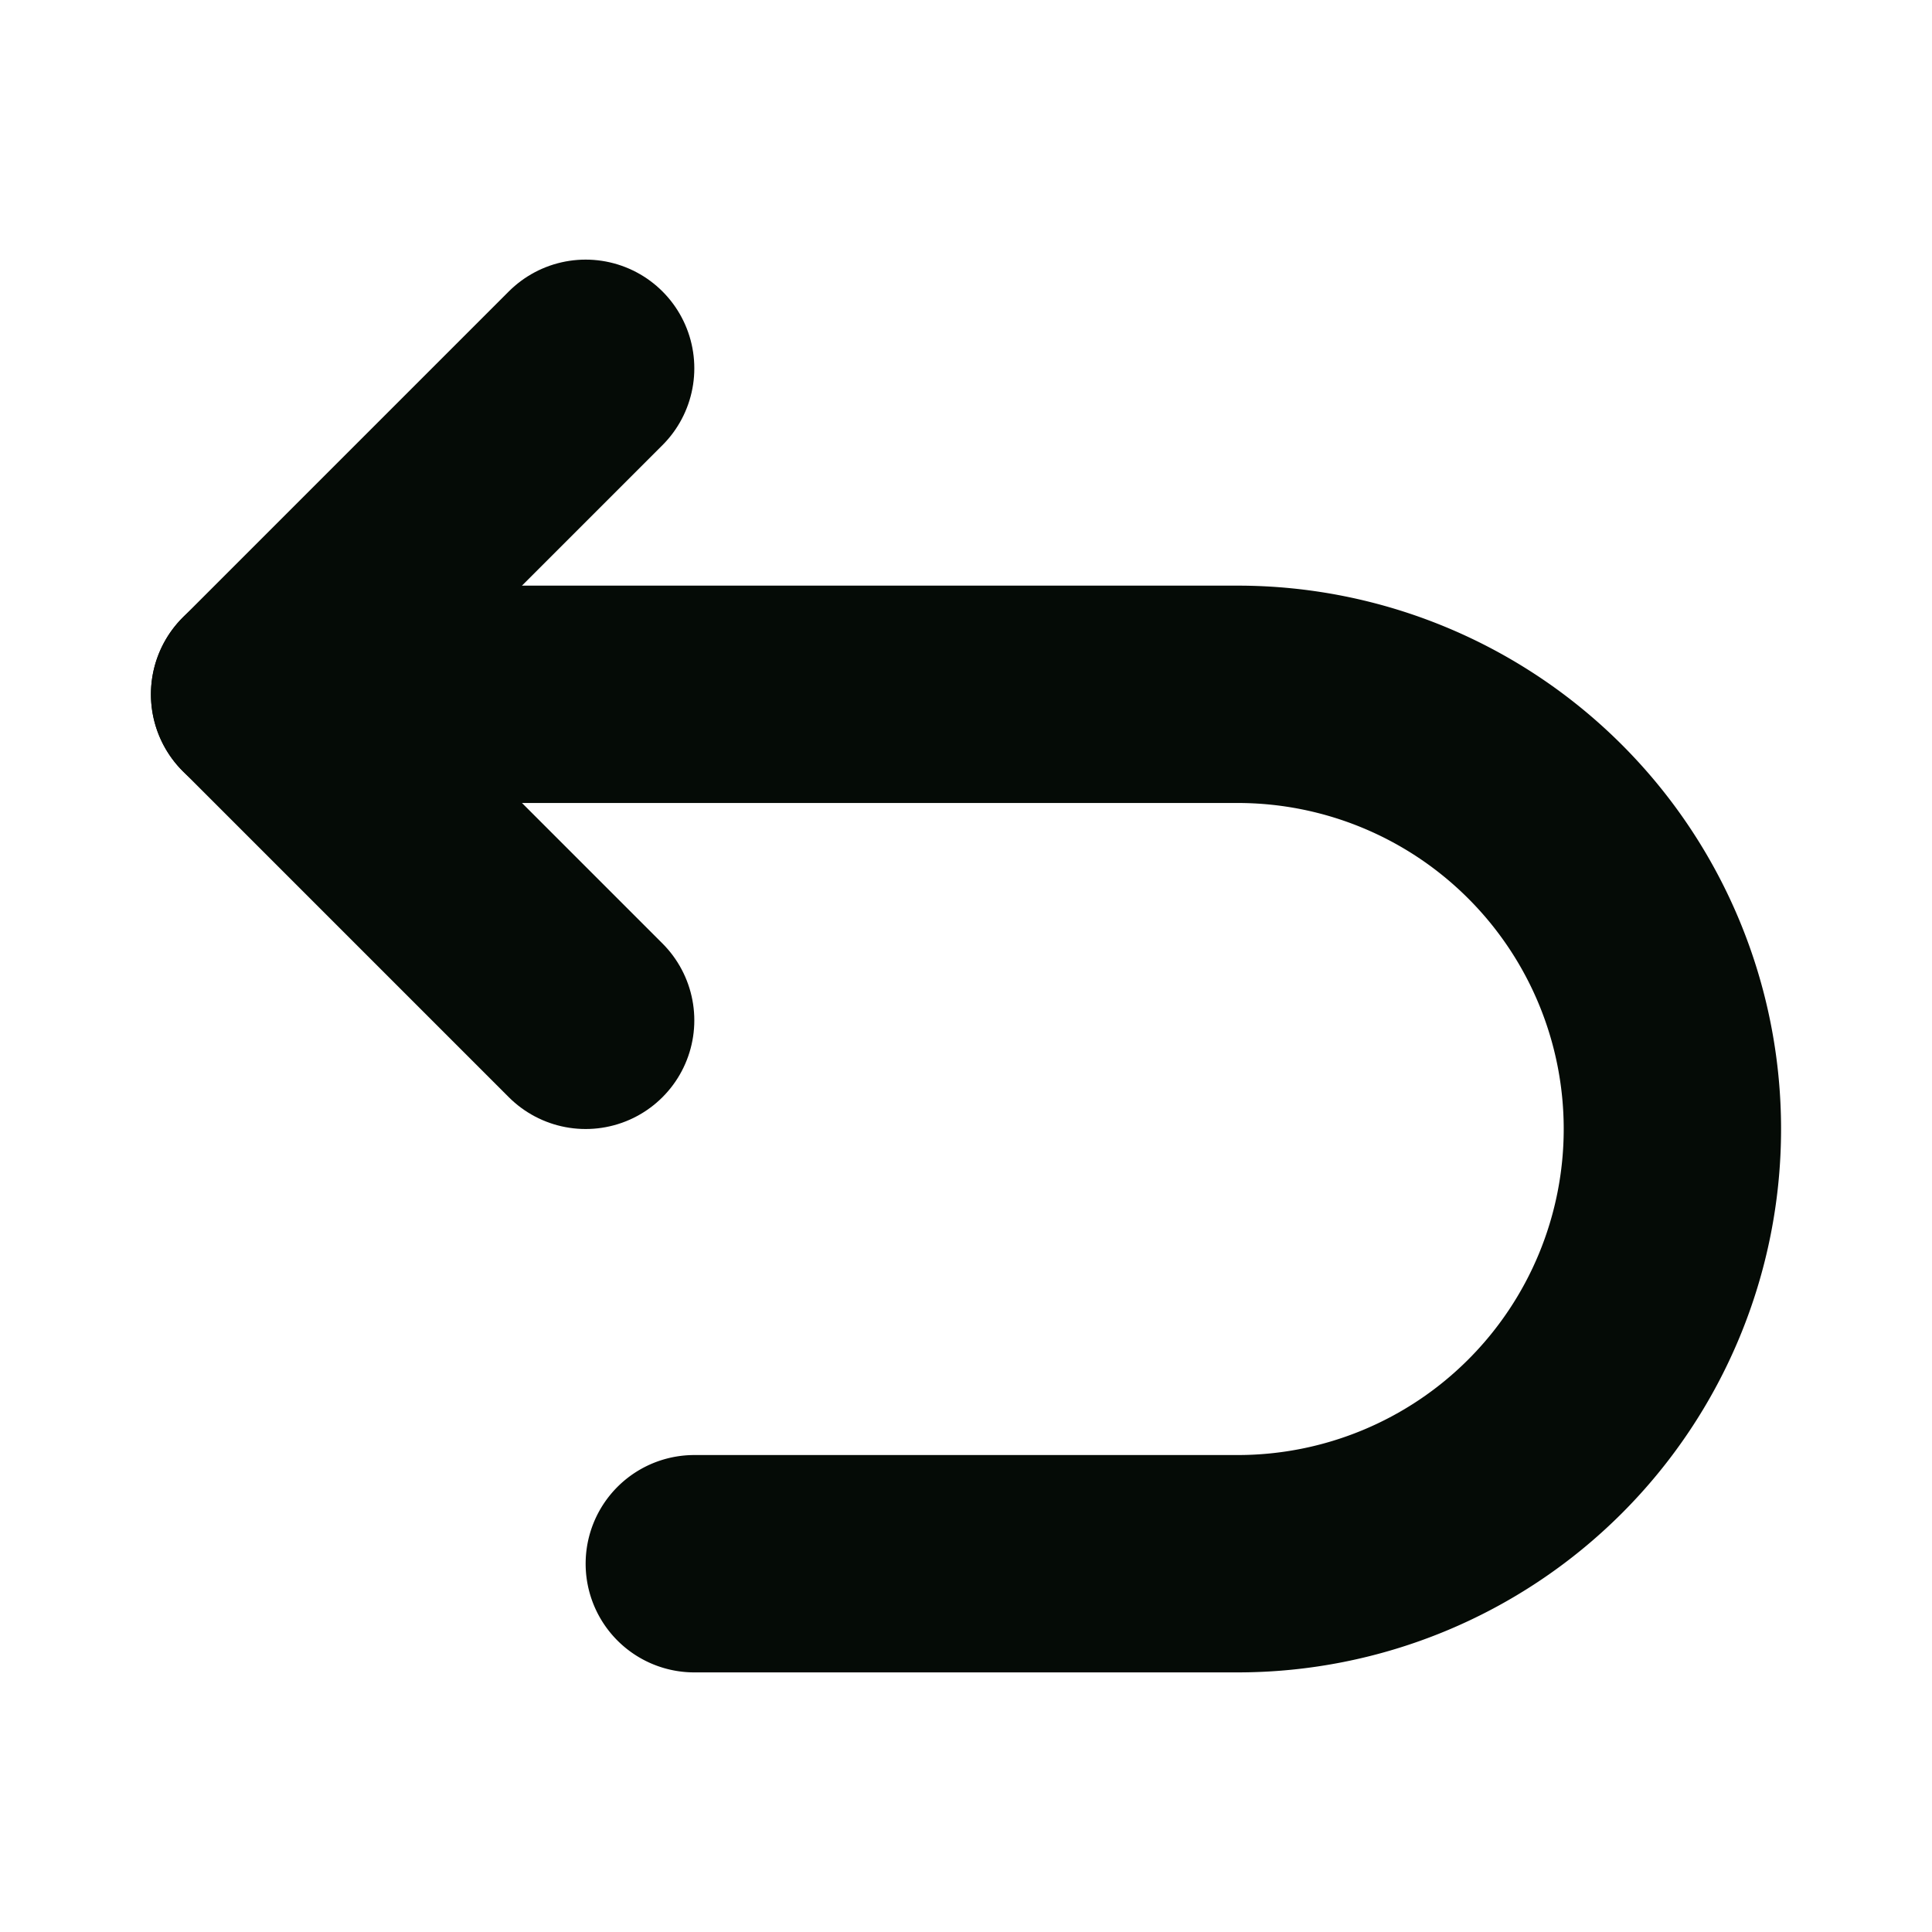 <svg xmlns="http://www.w3.org/2000/svg" viewBox="-1 -1 16 16" stroke-width="2" style="background-color: none"><g transform="matrix(0.9,0,0,0.9,0.7,0.7)"><g><polyline points="3.5 1.5 0.5 4.5 3.5 7.5" fill="none" stroke="#050b06" stroke-linecap="round" stroke-linejoin="round"></polyline><path d="M.5,4.5h9a4,4,0,0,1,0,8h-5" fill="none" stroke="#050b06" stroke-linecap="round" stroke-linejoin="round"></path></g></g></svg>